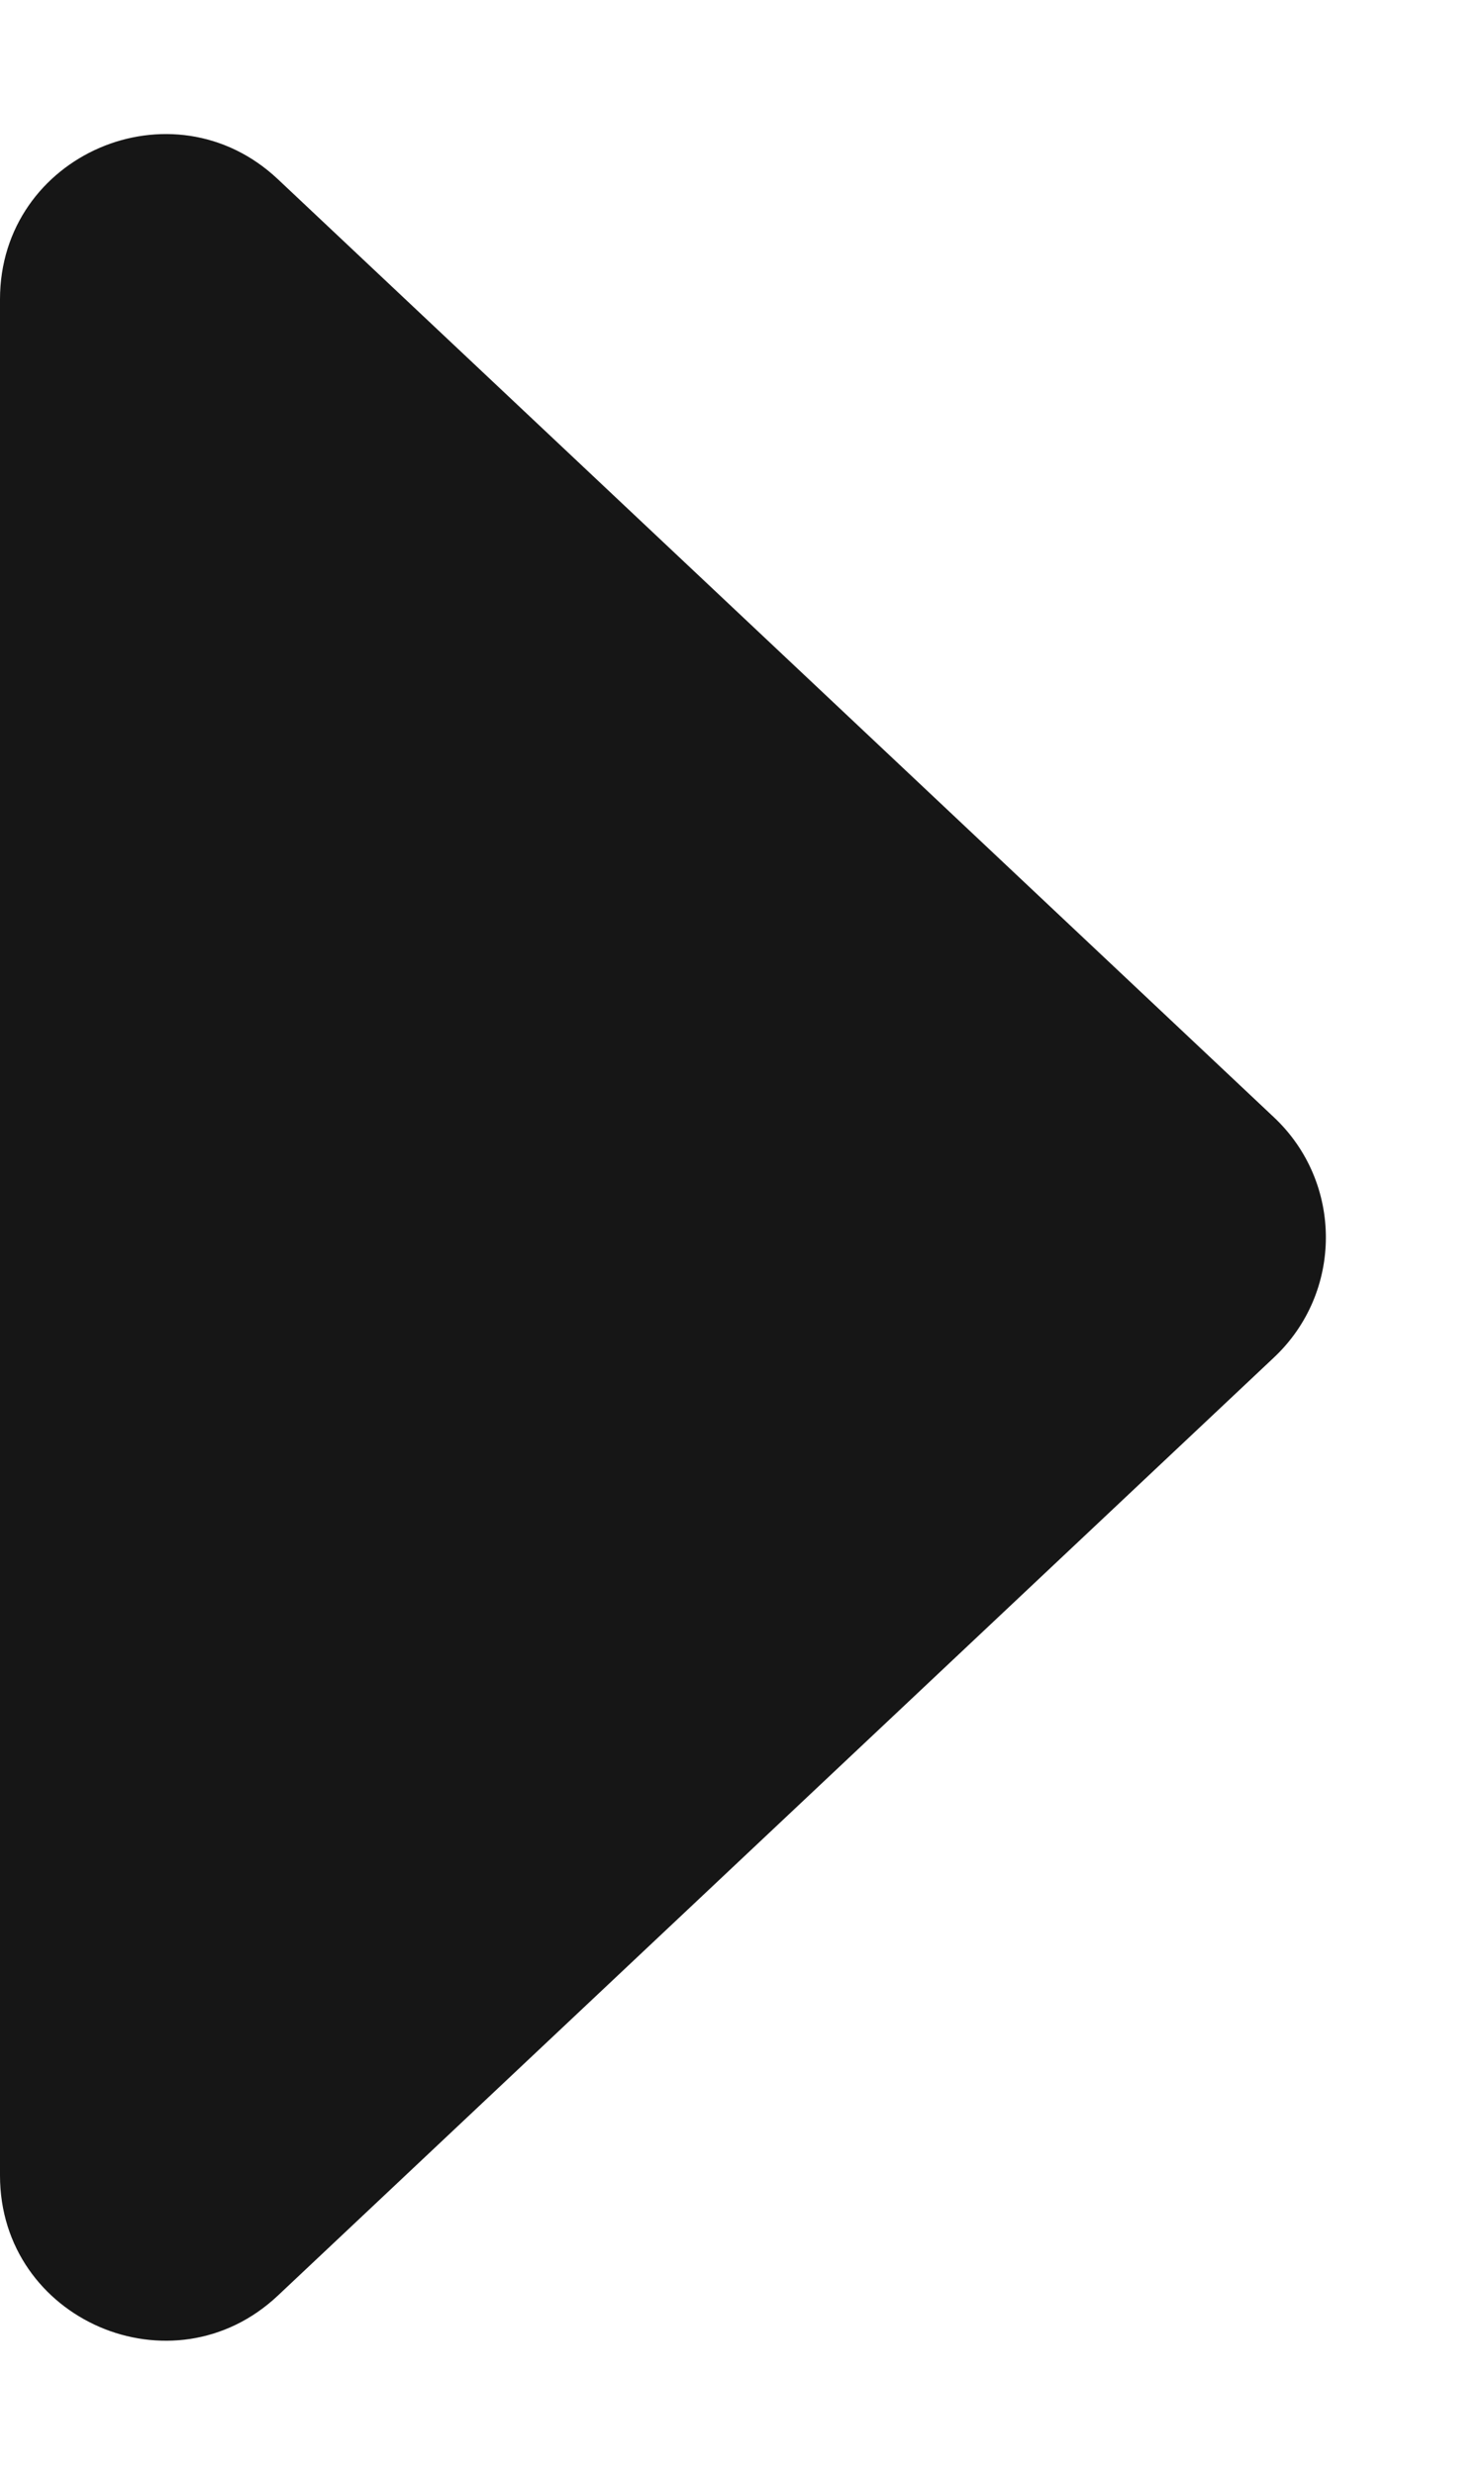 <svg width="9" height="15" viewBox="0 0 9 15" fill="none" xmlns="http://www.w3.org/2000/svg">
<path d="M0 13.186V1.814C0 0.938 1.047 0.486 1.685 1.086L7.726 6.772C8.146 7.167 8.146 7.833 7.726 8.228L1.685 13.914C1.047 14.514 0 14.062 0 13.186Z" fill="#161616"/>
</svg>
